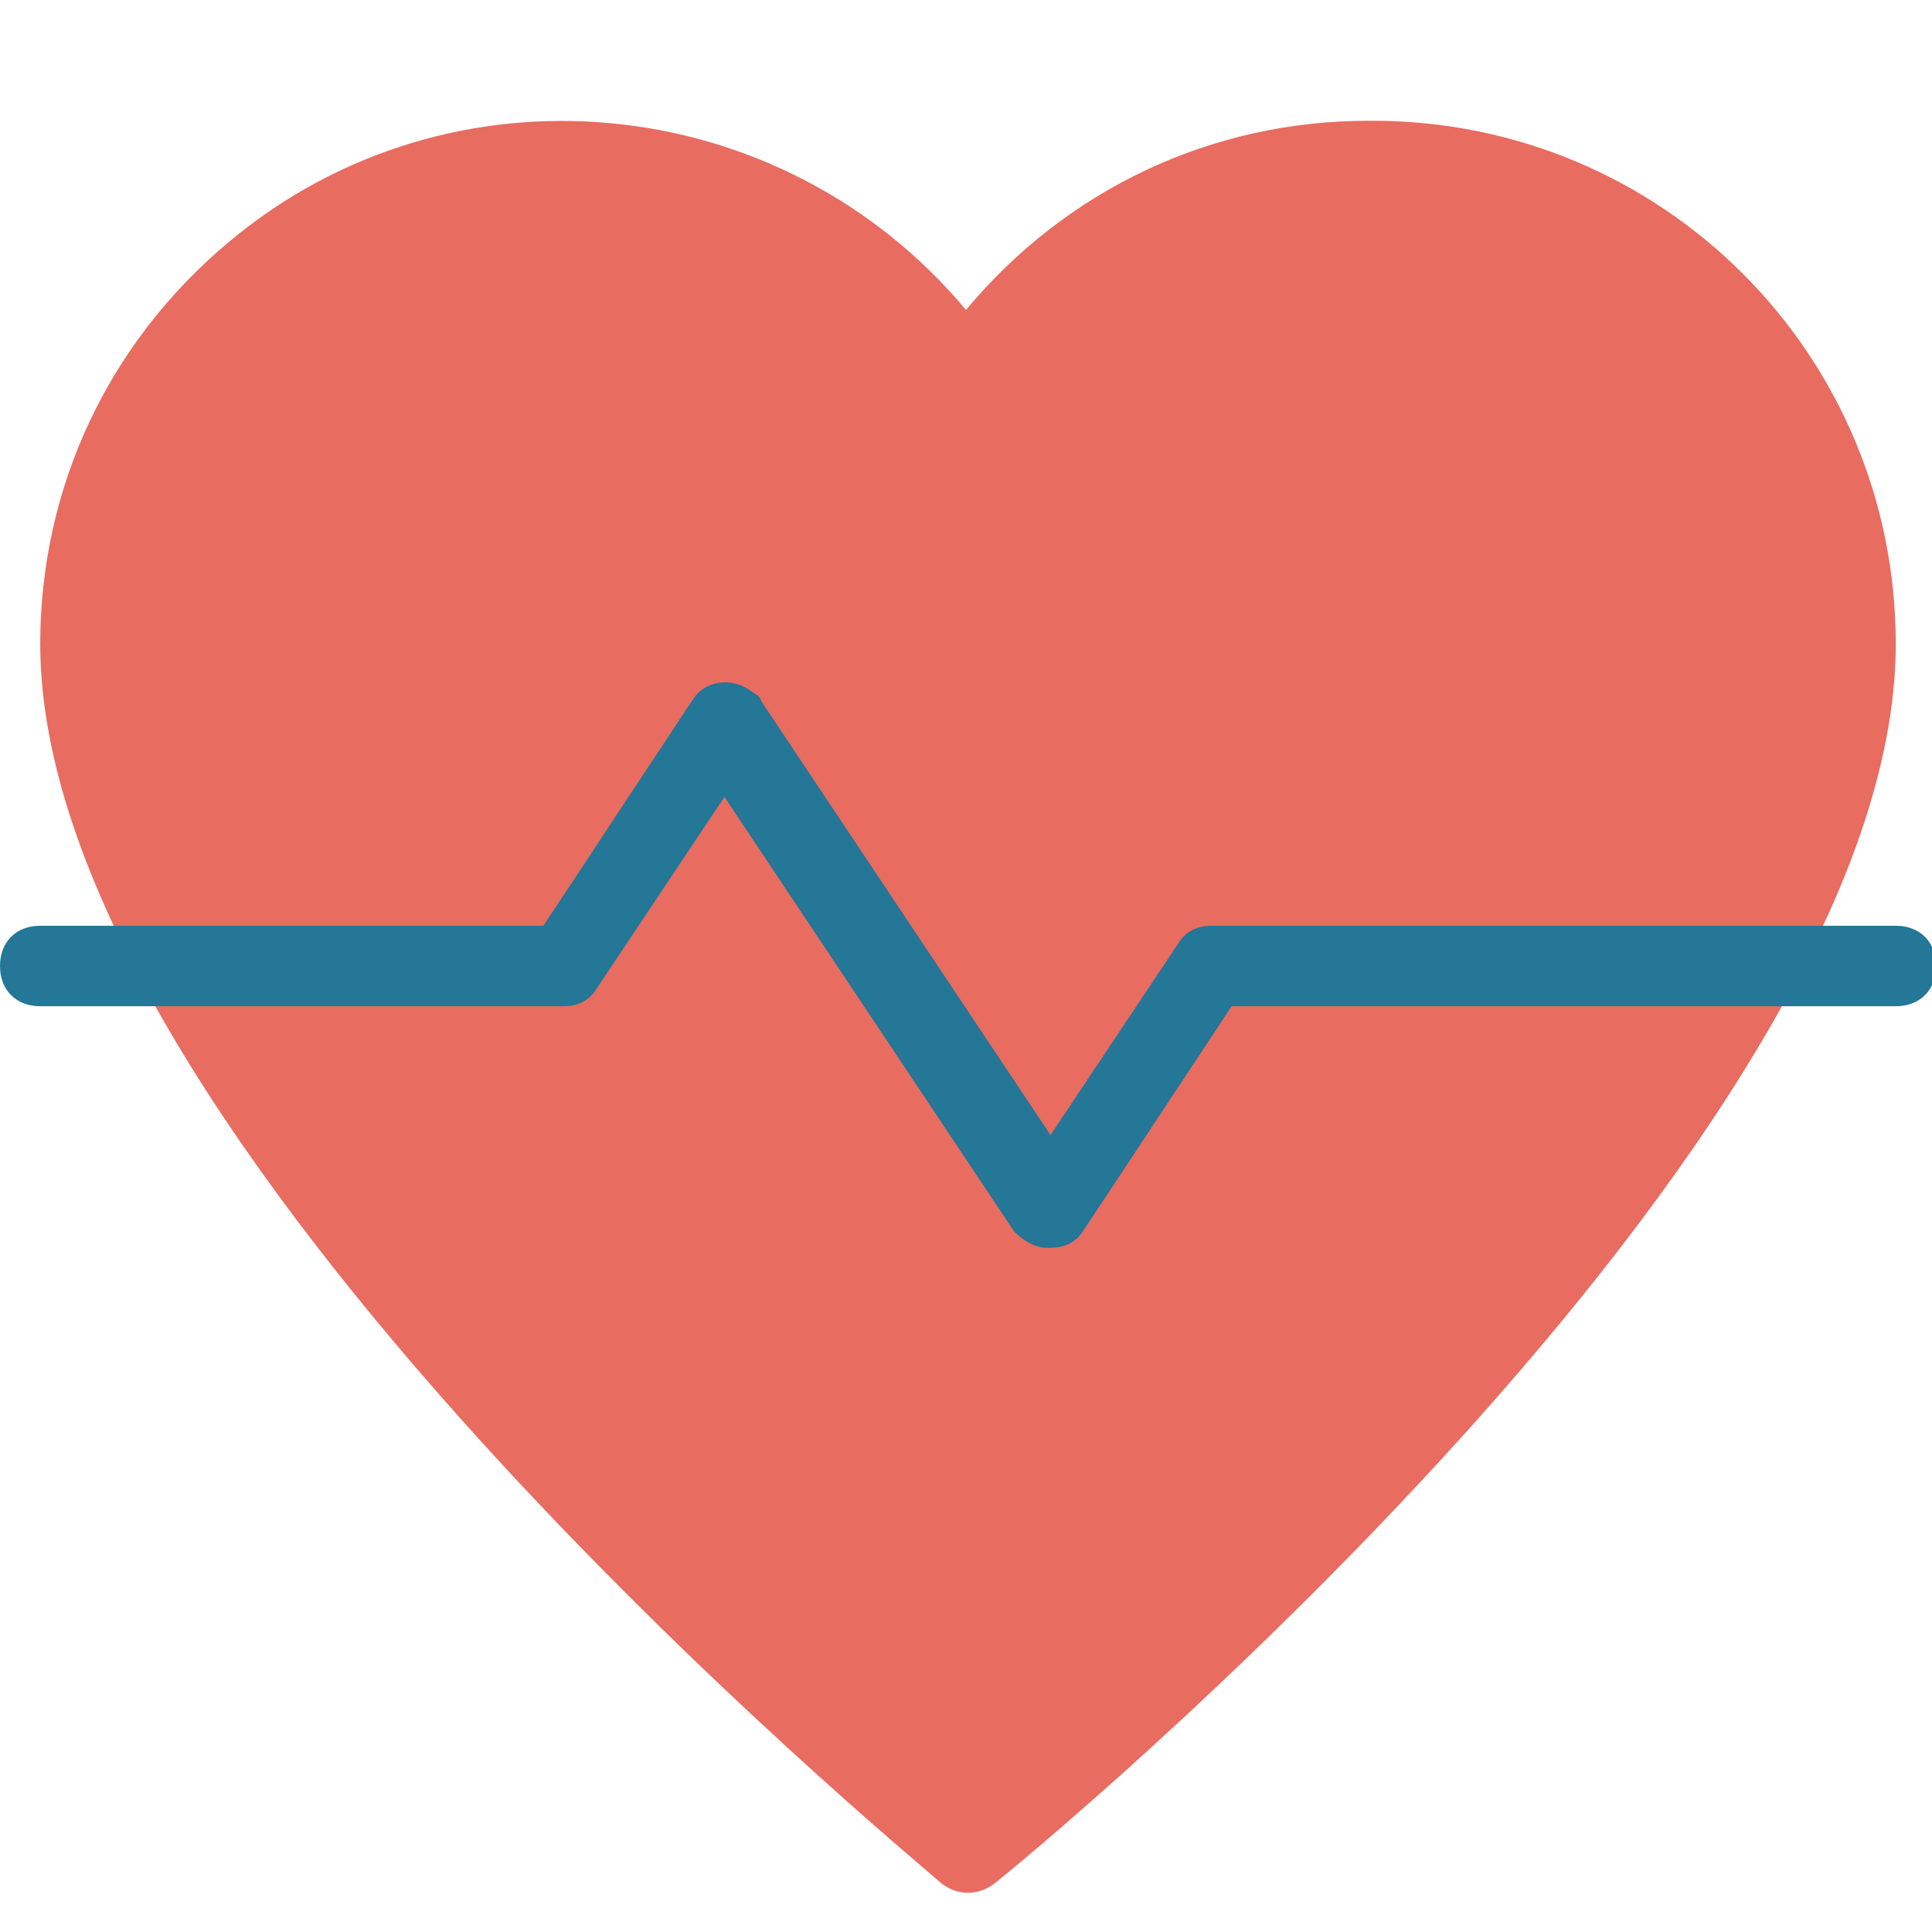 <?xml version="1.0" encoding="UTF-8"?>
<svg id="Layer_1" xmlns="http://www.w3.org/2000/svg" version="1.1" viewBox="0 0 48 48">
  <!-- Generator: Adobe Illustrator 29.3.1, SVG Export Plug-In . SVG Version: 2.1.0 Build 151)  -->
  <defs>
    <style>
      .st0 {
        fill: #247796;
      }

      .st1 {
        fill: #e86c60;
      }
    </style>
  </defs>
  <path class="st1" d="M34,3c-3.9,0-7.5,1.7-10,4.7C19.4,2.2,11.2,1.4,5.7,6c-3,2.5-4.7,6.1-4.7,10,0,12.3,21.5,30,22.4,30.8.4.3.9.3,1.3,0,.9-.7,22.4-18.4,22.4-30.8,0-7.2-5.8-13-13-13Z"/>
  <path class="st0" d="M26,31c-.3,0-.6-.2-.8-.4l-7.2-10.8-3.2,4.8c-.2.3-.5.4-.8.4H1c-.6,0-1-.4-1-1s.4-1,1-1h12.5l3.7-5.6c.3-.5,1-.6,1.5-.2,0,0,.2.1.2.2l7.2,10.8,3.2-4.8c.2-.3.5-.4.8-.4h17c.6,0,1,.4,1,1s-.4,1-1,1h-16.5l-3.7,5.6c-.2.3-.5.4-.8.4Z"/>
</svg>